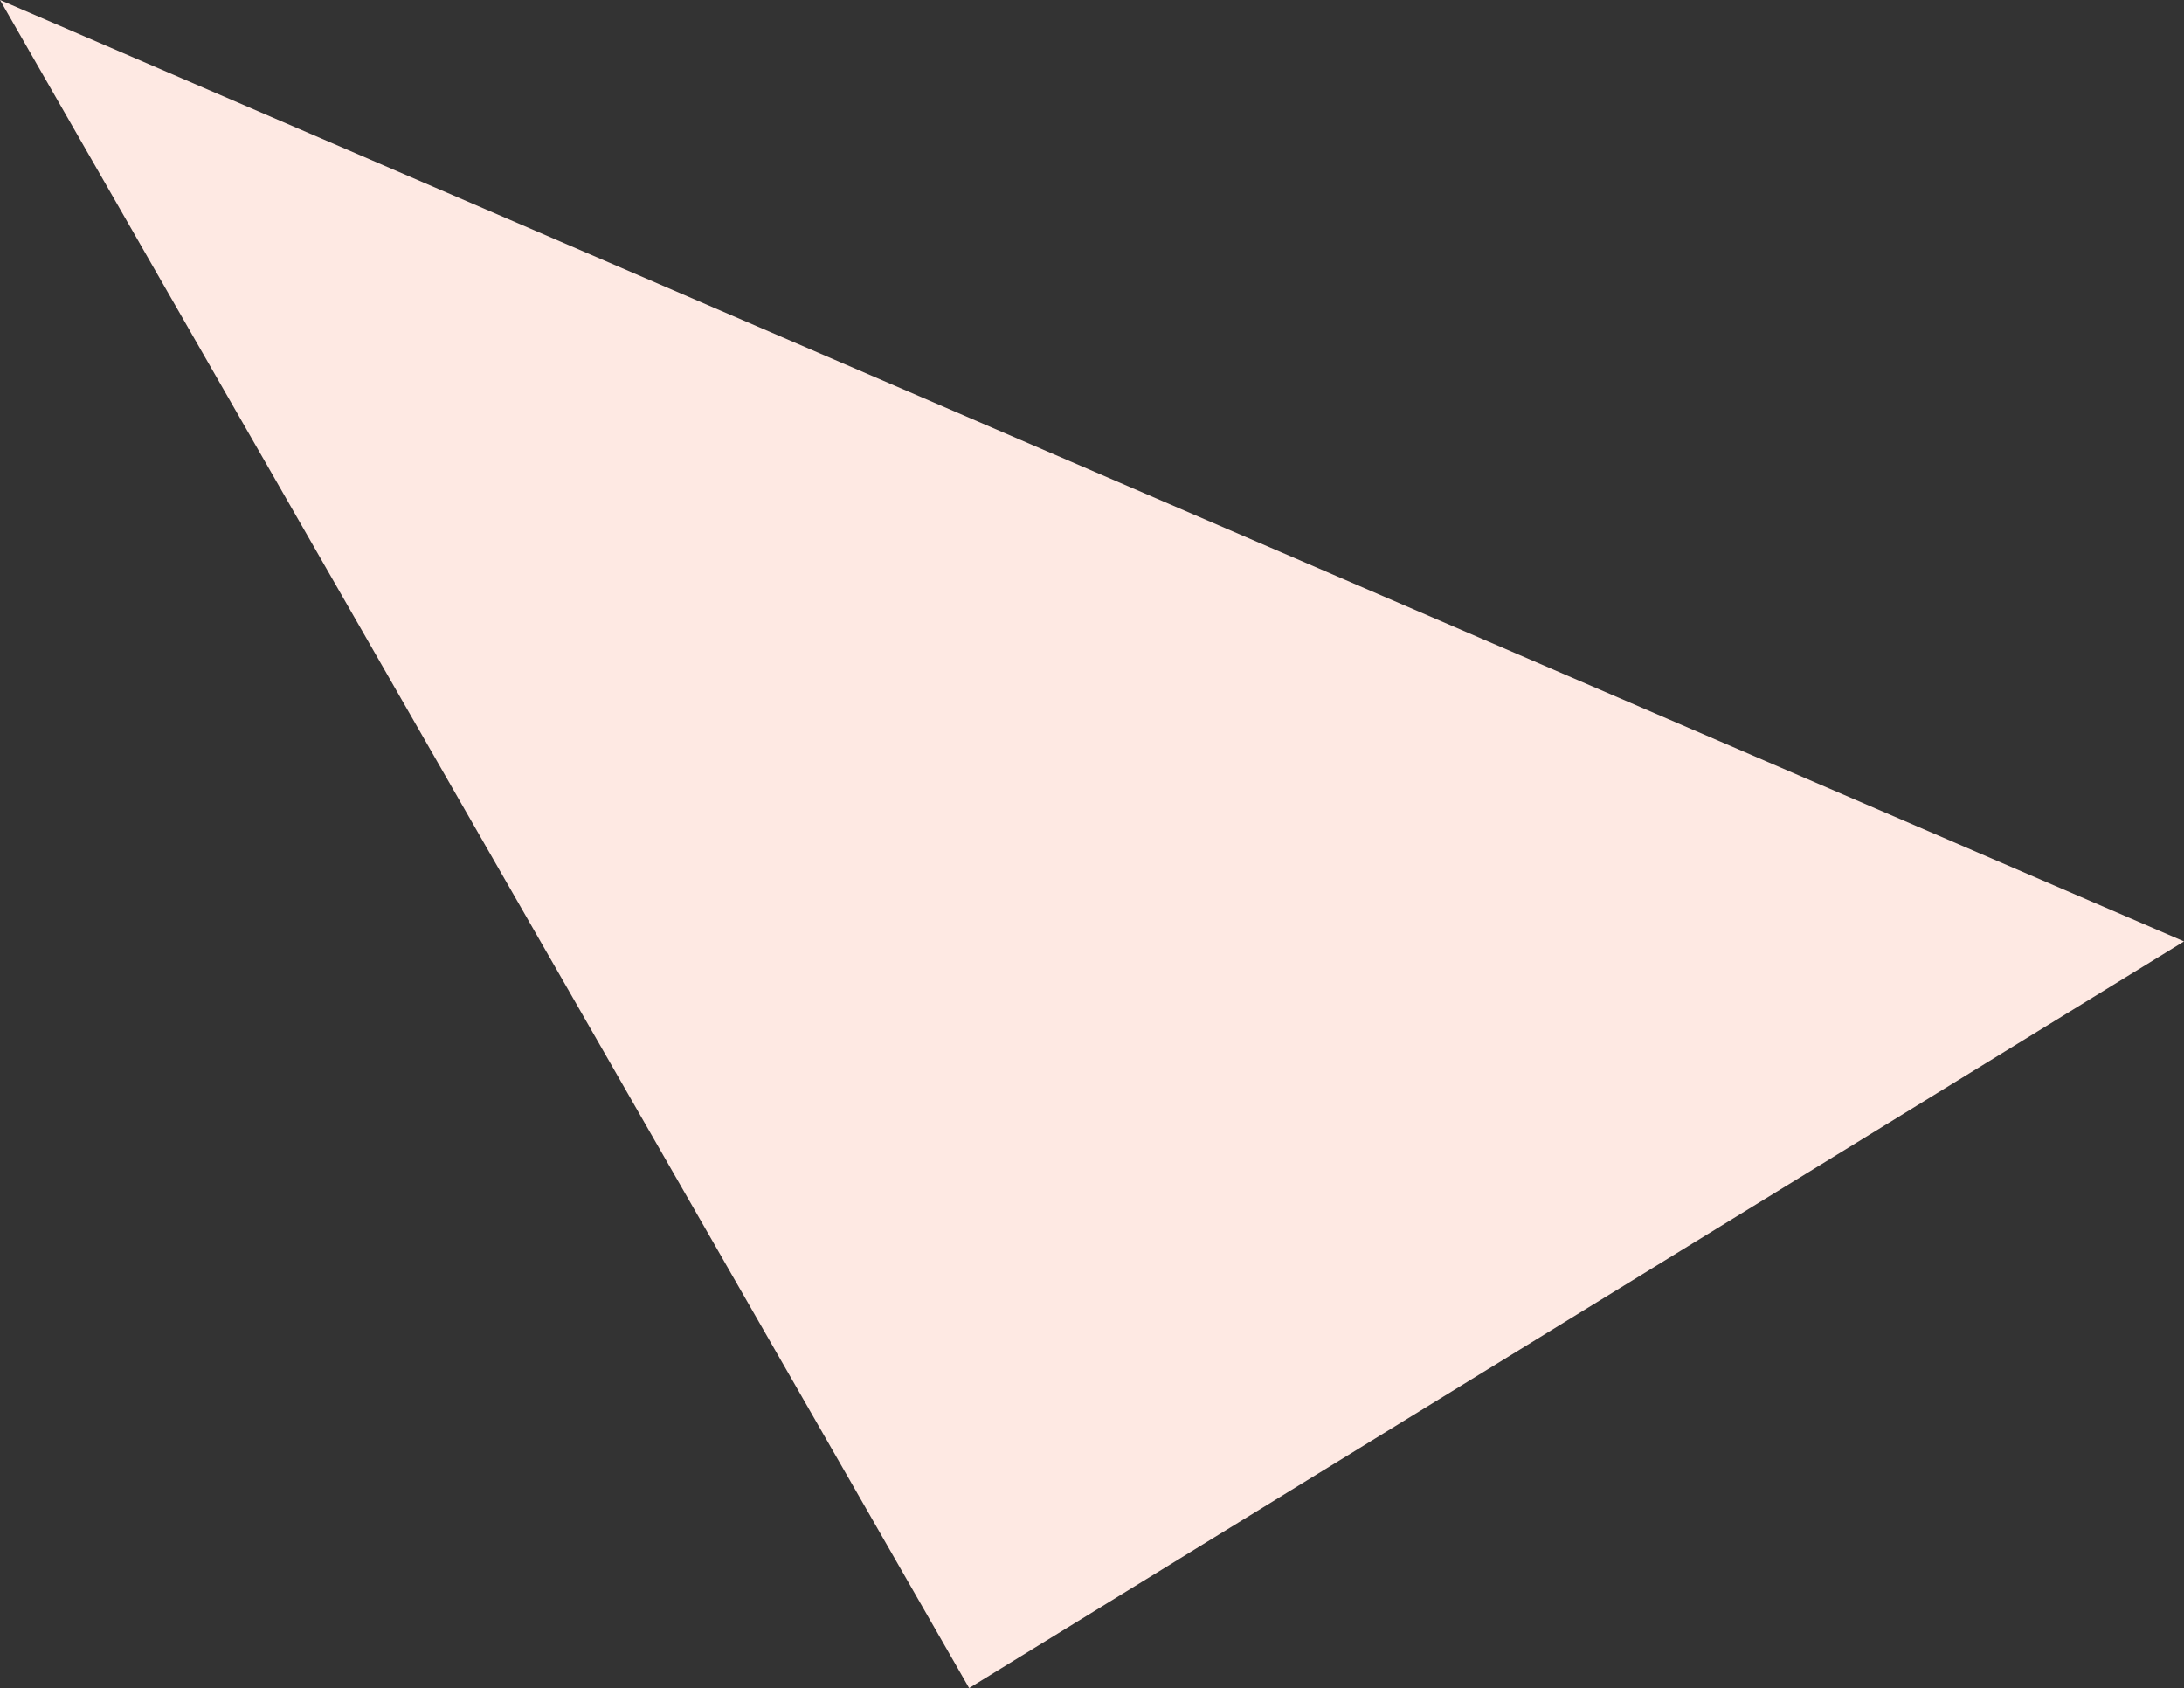 <svg xmlns="http://www.w3.org/2000/svg" viewBox="0 0 47.1 36.4">
  <rect x="0" y="0" width="47.1" height="36.4" fill="#333333" stroke="none"/>
  <defs>
    <style>
      .cls-1 {
        fill: #fee9e3;
      }
    </style>
  </defs>
  <path id="Path_82" data-name="Path 82" class="cls-1" d="M126.4,93.6,147.3,130l26.2-16.1Z" transform="translate(-126.4 -93.6)"/>
</svg>
